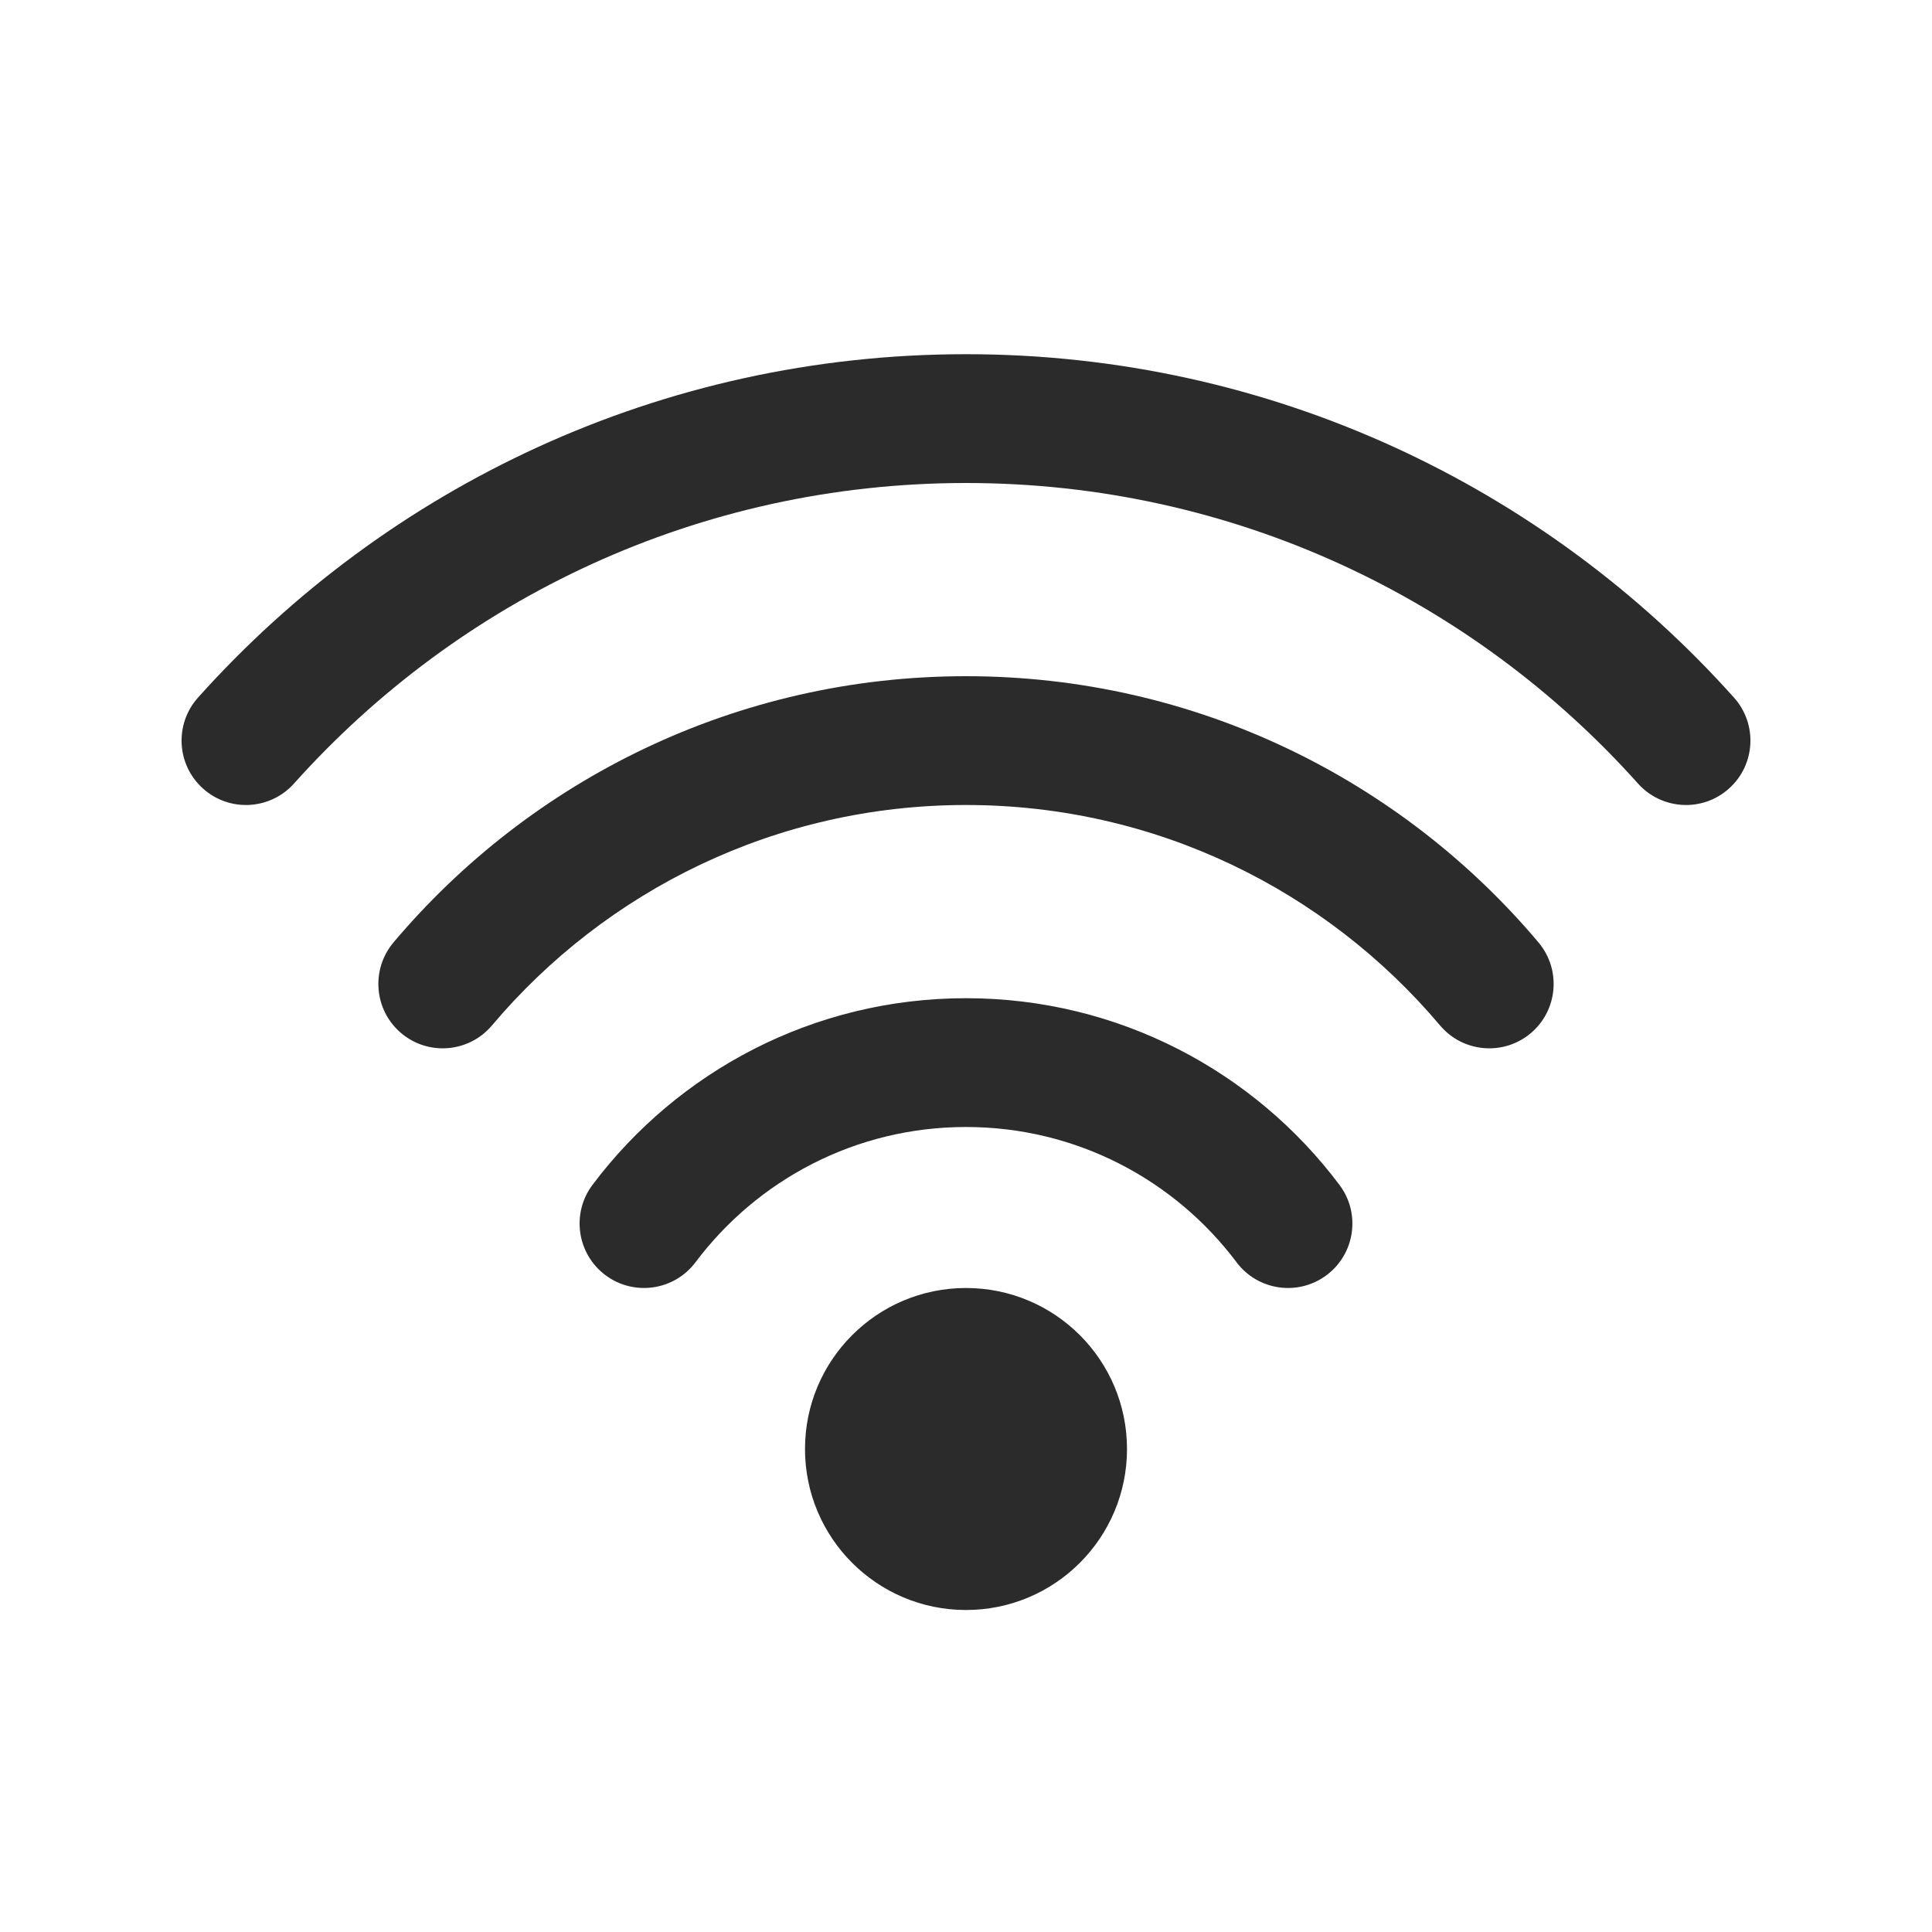 <svg width="30" height="30" viewBox="0 0 30 30" fill="none" xmlns="http://www.w3.org/2000/svg">
<path fill-rule="evenodd" clip-rule="evenodd" d="M4.565 12.167C7.13 9.301 10.854 7.5 15 7.5C19.146 7.5 22.87 9.301 25.435 12.167C25.804 12.578 26.436 12.614 26.847 12.245C27.259 11.877 27.294 11.245 26.926 10.833C23.997 7.561 19.739 5.5 15 5.5C10.261 5.5 6.003 7.561 3.074 10.833C2.706 11.245 2.741 11.877 3.153 12.245C3.564 12.614 4.196 12.578 4.565 12.167ZM15 12.5C12.048 12.5 9.407 13.828 7.639 15.923C7.283 16.345 6.652 16.399 6.23 16.043C5.808 15.686 5.755 15.056 6.111 14.633C8.242 12.107 11.434 10.5 15 10.5C18.566 10.5 21.759 12.107 23.889 14.633C24.245 15.056 24.192 15.686 23.77 16.043C23.348 16.399 22.717 16.345 22.361 15.923C20.593 13.828 17.952 12.5 15 12.5ZM10.8 19.6C11.759 18.323 13.283 17.5 15 17.5C16.717 17.5 18.241 18.323 19.201 19.6C19.532 20.042 20.159 20.131 20.601 19.799C21.042 19.467 21.131 18.84 20.799 18.399C19.479 16.64 17.372 15.5 15 15.5C12.628 15.5 10.521 16.64 9.2 18.399C8.869 18.84 8.958 19.467 9.399 19.799C9.841 20.131 10.468 20.042 10.8 19.6ZM12.5 22.5C12.5 21.119 13.619 20 15 20C16.381 20 17.5 21.119 17.5 22.5C17.5 23.881 16.381 25 15 25C13.619 25 12.5 23.881 12.5 22.5Z" fill="#2B2B2C"/>
</svg>
